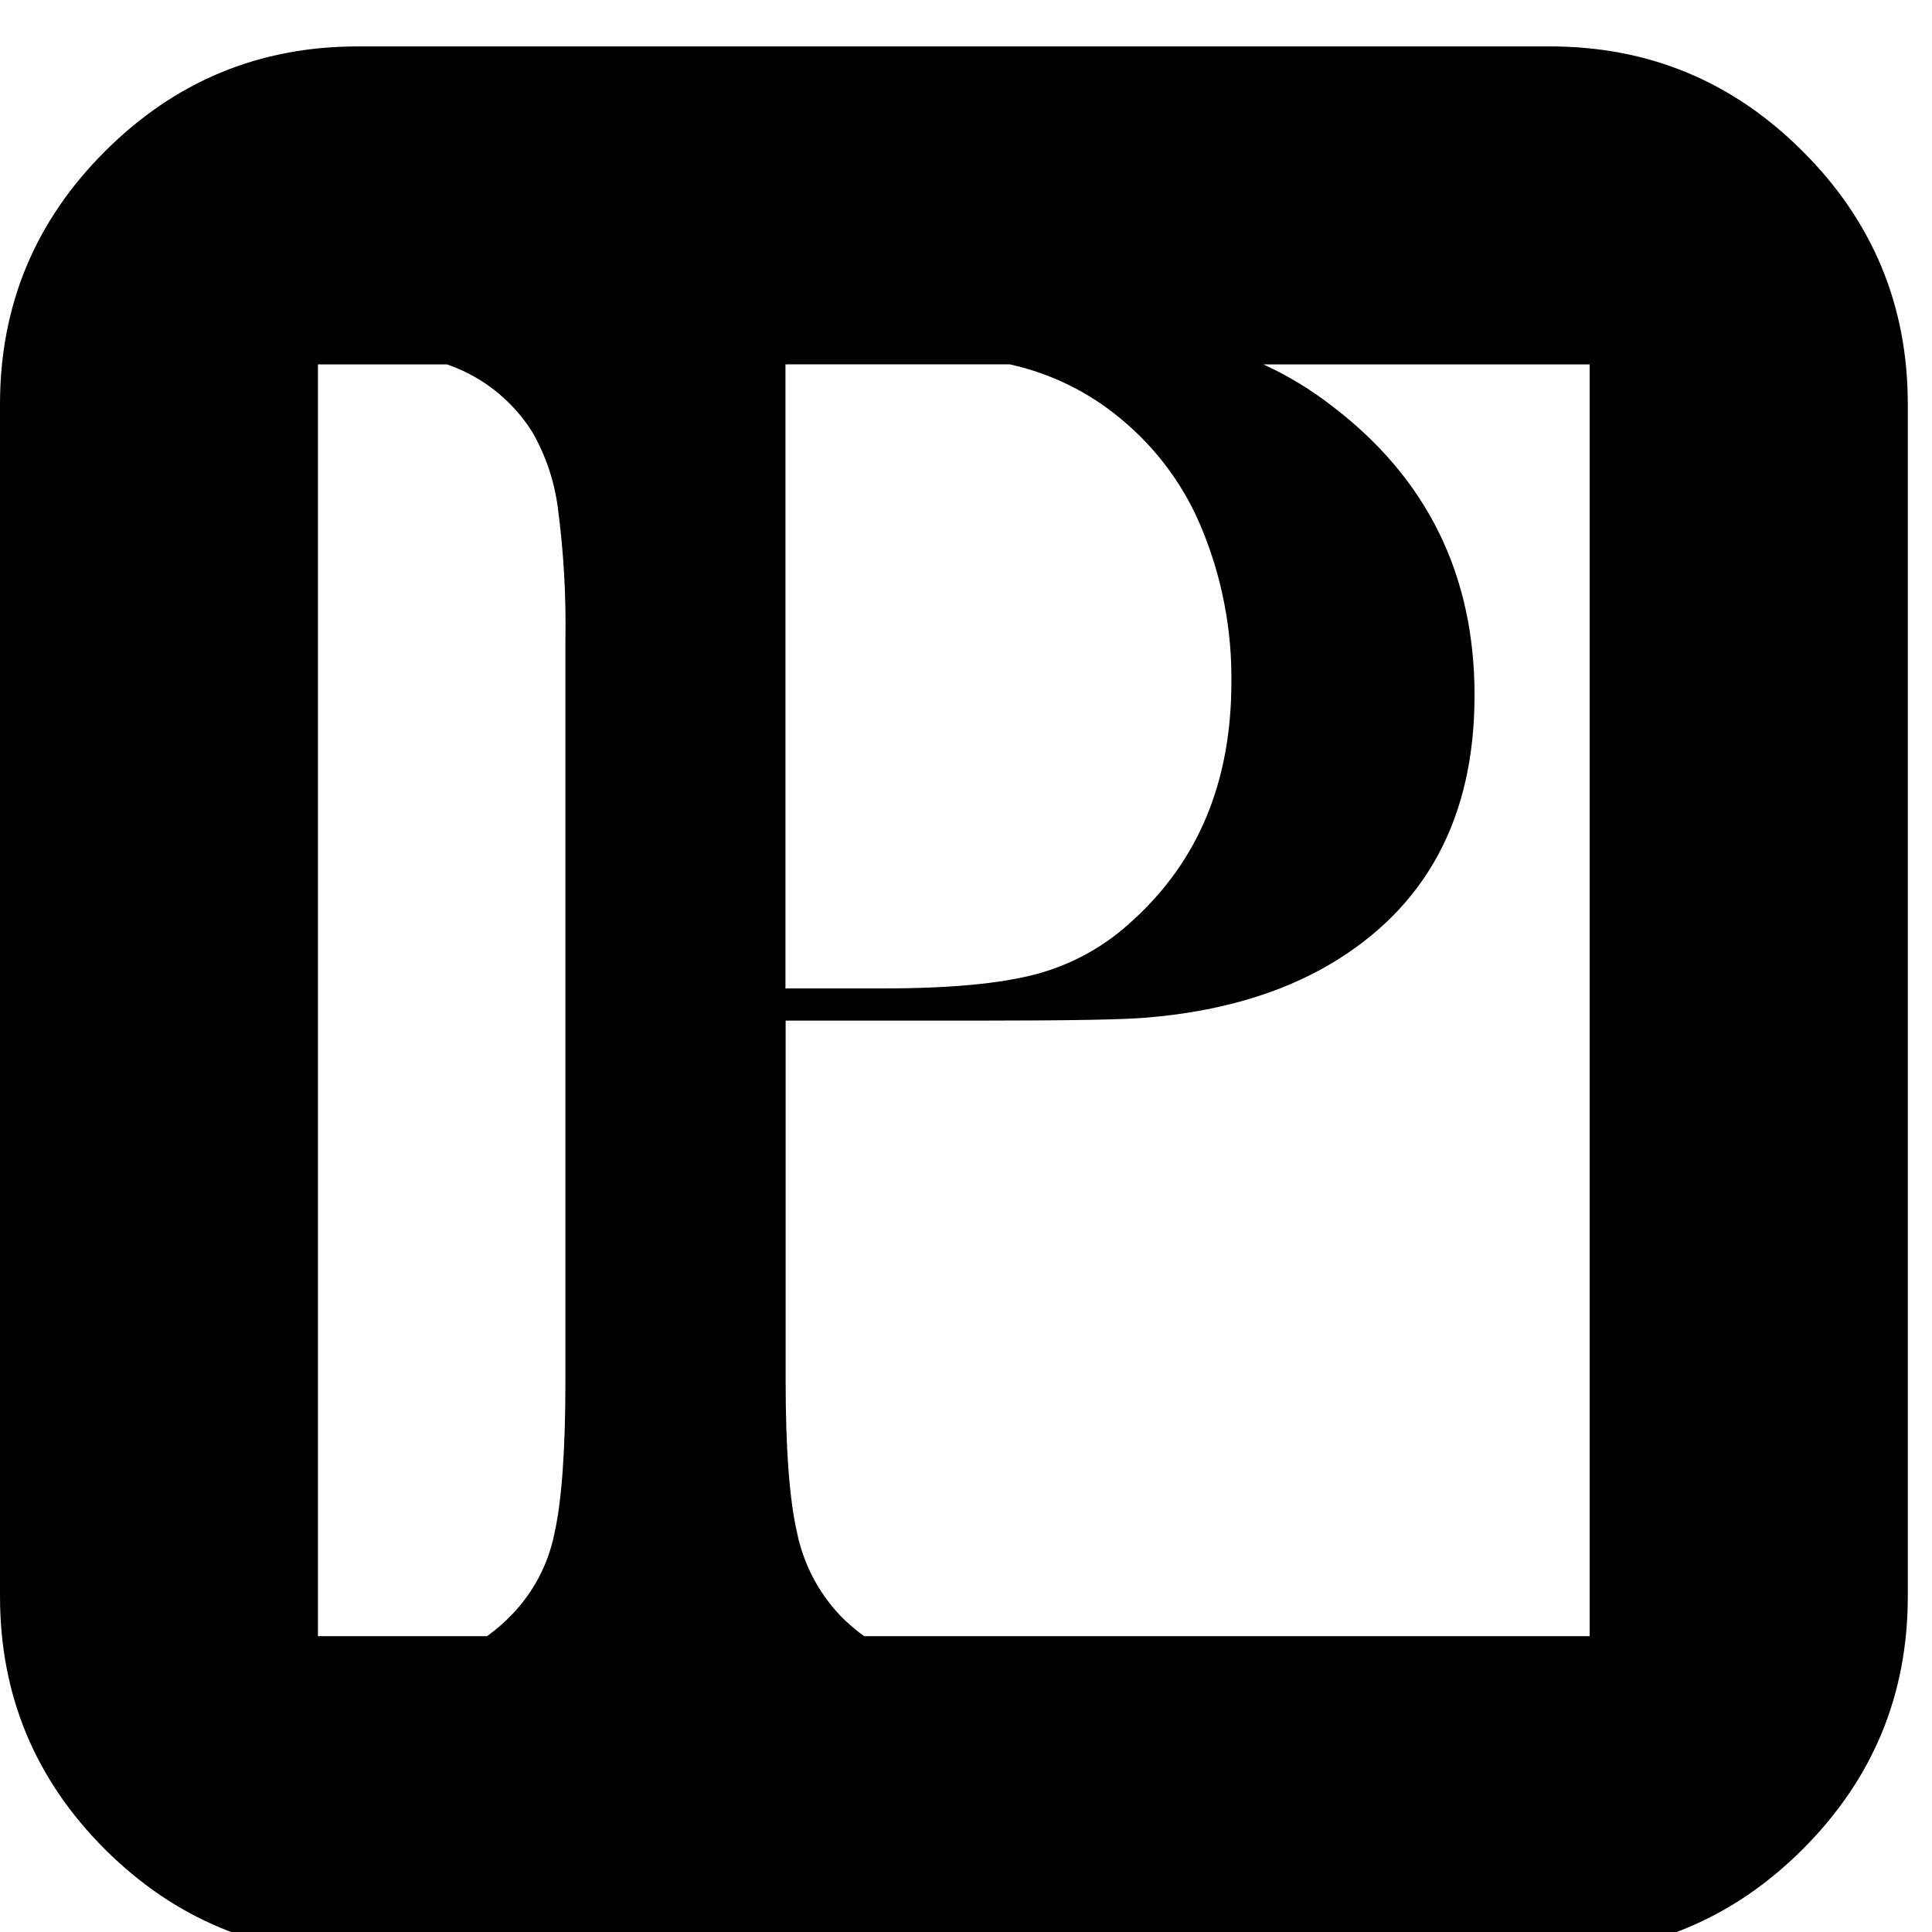 <?xml version="1.0" encoding="UTF-8"?><svg width="64" height="64" version="1.1" viewBox="7.29137e-05 -122.662 64 64" xmlns="http://www.w3.org/2000/svg" xmlns:xlink="http://www.w3.org/1999/xlink"><!--Generated by IJSVG (https://github.com/iconjar/IJSVG)--><path d="M1658.86,-3268c-64.358,-64.424 -141.86,-96.57 -232.572,-96.57h-1097.14c-90.712,0 -168.14,32.146 -232.572,96.57c-64.424,64.286 -96.57,141.86 -96.57,232.572v1097.14c0,90.712 32.146,168.288 96.57,232.712c64.432,64.146 142,96.432 232.572,96.432h1097.14c90.712,0 168.214,-32.286 232.572,-96.57c64.432,-64.432 96.644,-141.86 96.644,-232.572v-1097.14c0,-90.712 -32.22,-168.288 -96.644,-232.572Zm-1138.58,1131.67c0,63.474 -3.394,110.3 -10.182,140.47c-5.712,28.24 -19.47,54.236 -39.6,74.848c-6.854,7.102 -14.328,13.554 -22.352,19.296h-155.574v-1170.23h118.806c5.962,2.084 11.798,4.506 17.482,7.248c25.008,12.354 46.116,31.386 60.986,54.988c12.31,21.496 20.29,45.194 23.478,69.756c5.376,40.594 7.702,81.532 6.956,122.478v681.15Zm202.482,-935.672h206.38c37.64,8.236 72.734,25.454 102.282,50.176c33.368,27.488 59.26,62.94 75.3,103.08c17.95,44.156 26.91,91.45 26.368,139.11c0,91.202 -30.172,164.22 -90.514,219.056c-24.906,23.494 -55.216,40.47 -88.254,49.444c-32.966,8.938 -79.974,13.386 -141.042,13.356h-90.522v-574.222Zm739.986,1170.28h-667.574c-8.016,-5.742 -15.498,-12.192 -22.346,-19.296c-19.778,-20.992 -33.368,-47.06 -39.264,-75.3c-7.088,-30.508 -10.634,-77.18 -10.634,-140.018v-331.806h181.036c80.07,0 130.59,-0.922 151.56,-2.772c65.924,-5.544 121.988,-21.878 168.192,-48.992c88.744,-52.348 133.12,-134.912 133.12,-247.676c0,-110.922 -43.746,-199.65 -131.254,-266.182c-19.456,-15.126 -40.608,-27.94 -63.02,-38.188h300.186v1170.23Z" transform="scale(0.036)" fill="#000"></path></svg>